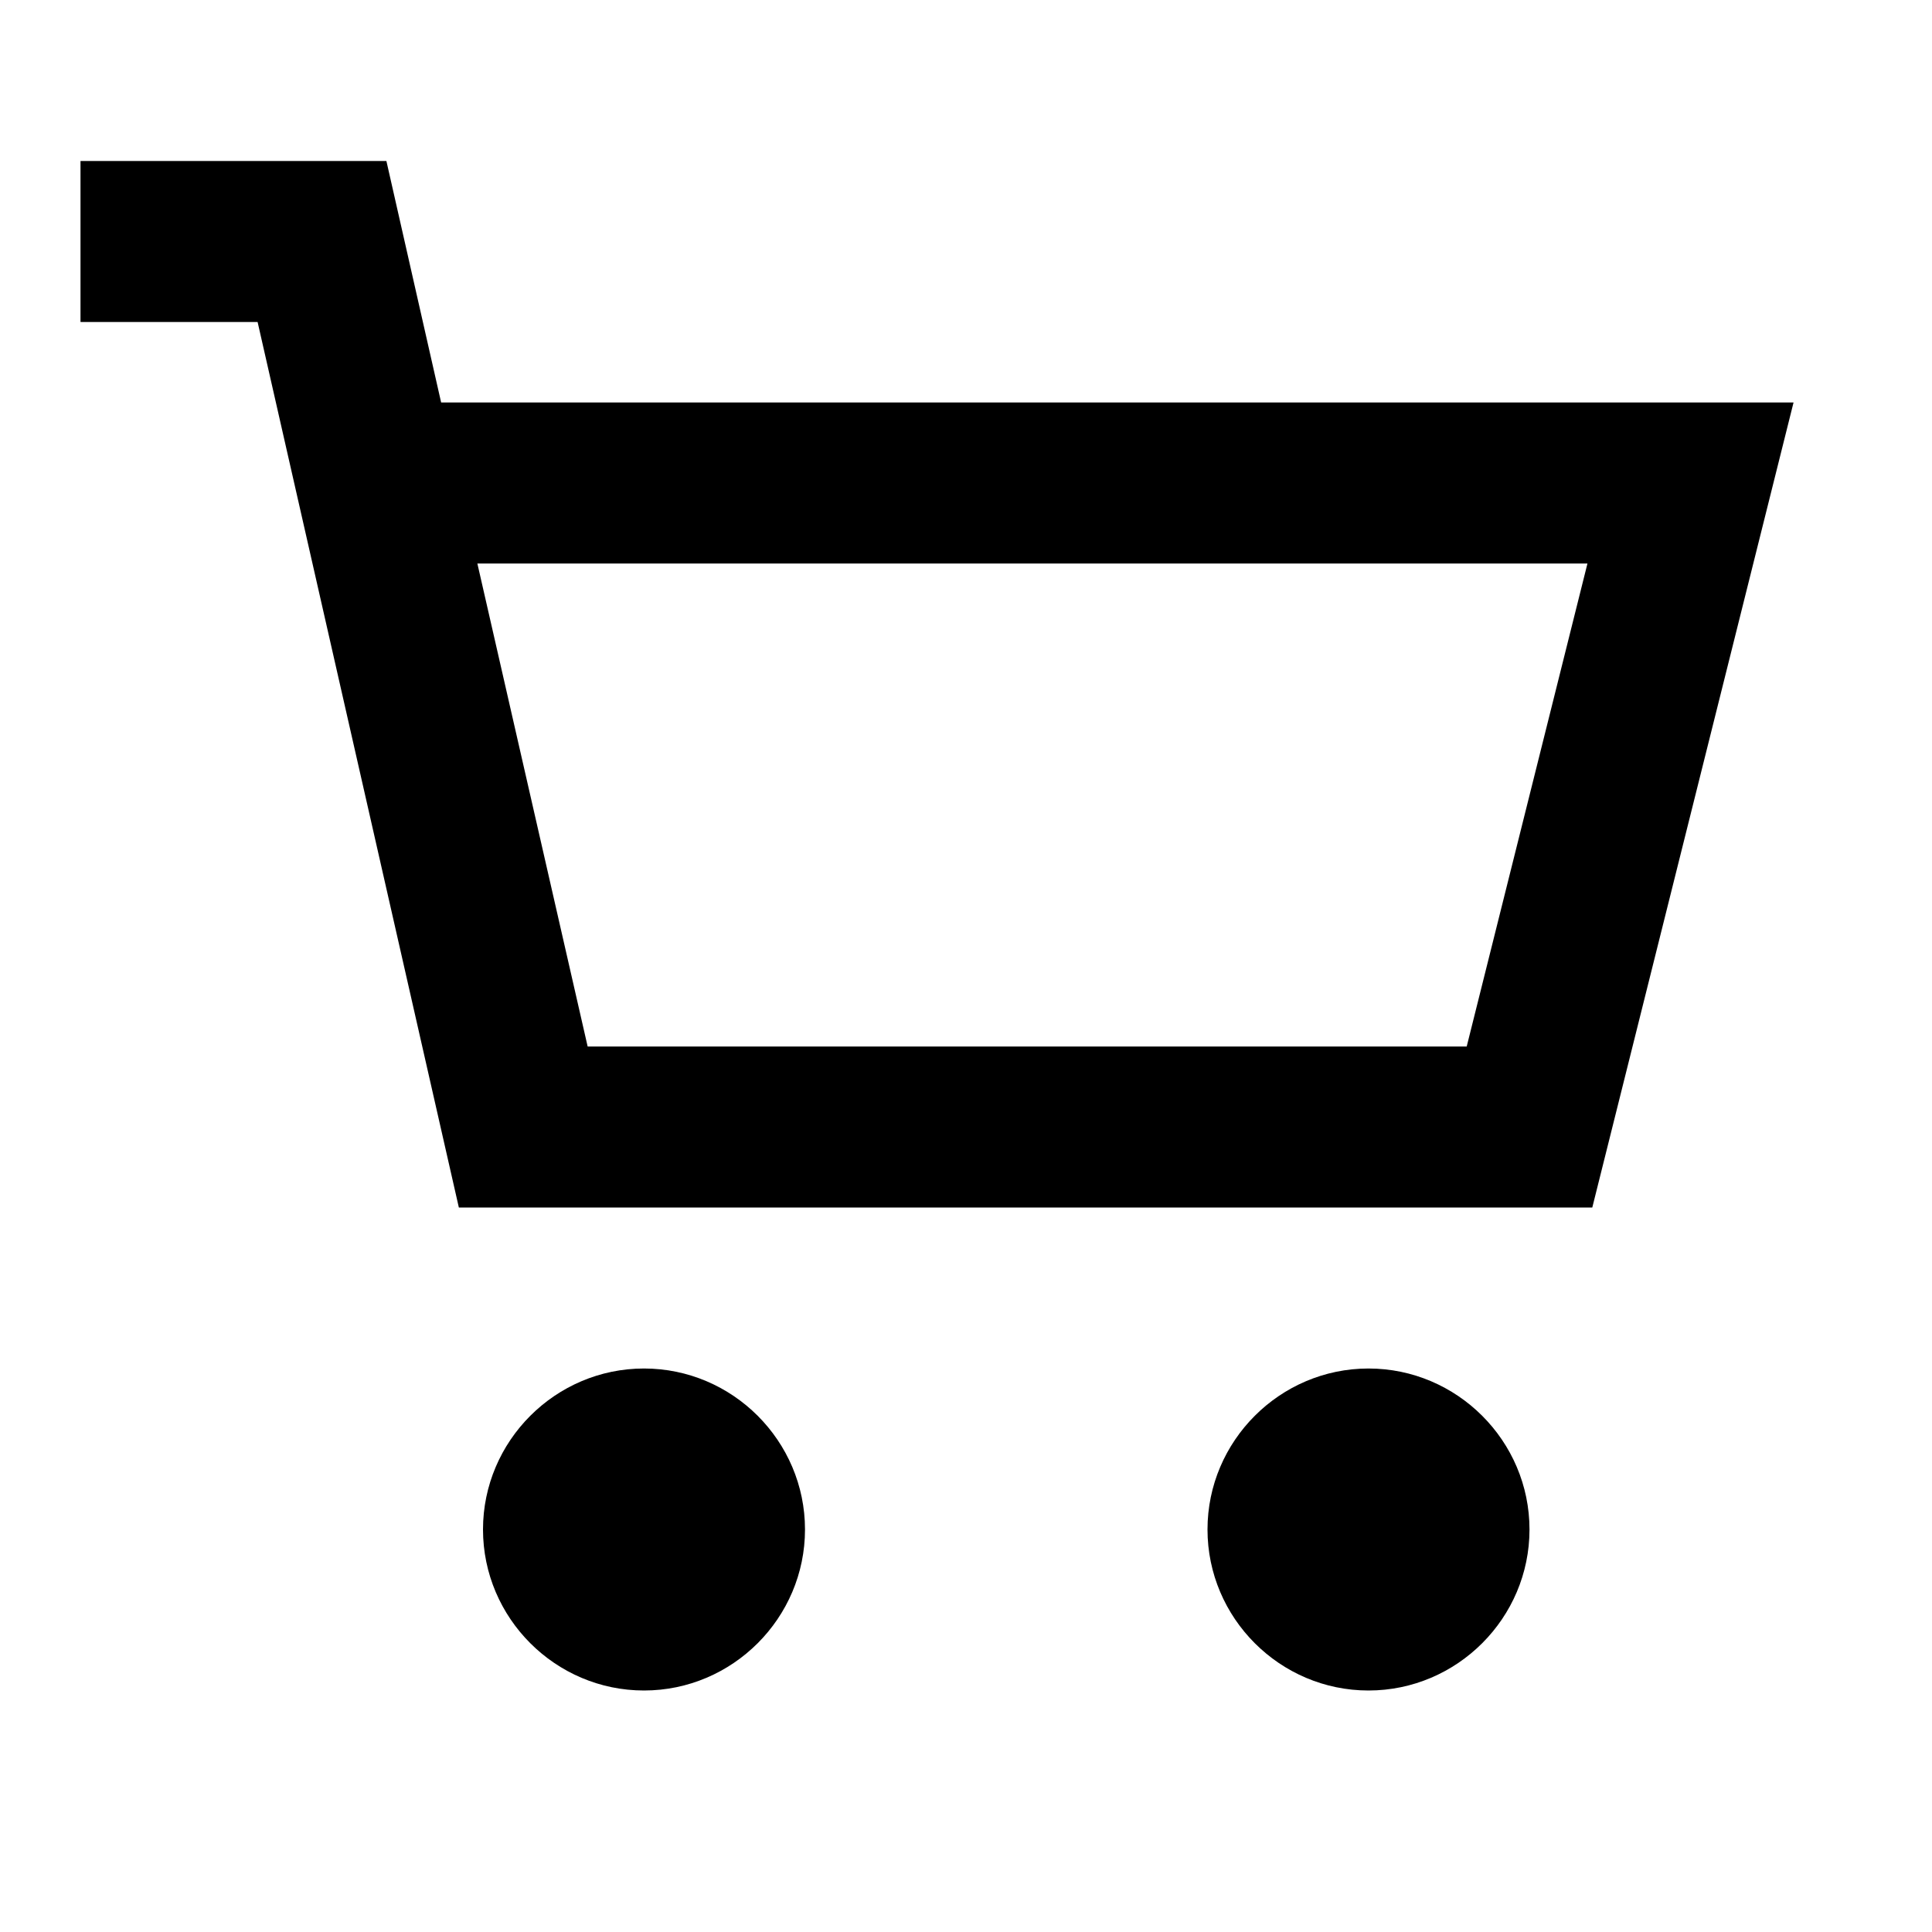 <?xml version="1.0" encoding="UTF-8"?>
<svg xmlns="http://www.w3.org/2000/svg" width="24" height="24" viewBox="0 0 24 24">
    <path d="M3.2 4H1V2h3.8l.68 3h16.8l-2.5 10H5.7L3.2 4Zm2.73 3 1.37 6h10.92l1.5-6H5.93ZM8 17c-1.1 0-2 .9-2 2s.9 2 2 2 2-.9 2-2-.9-2-2-2Zm9 4c1.1 0 2-.9 2-2s-.9-2-2-2-2 .9-2 2 .9 2 2 2Z"/>
</svg>
